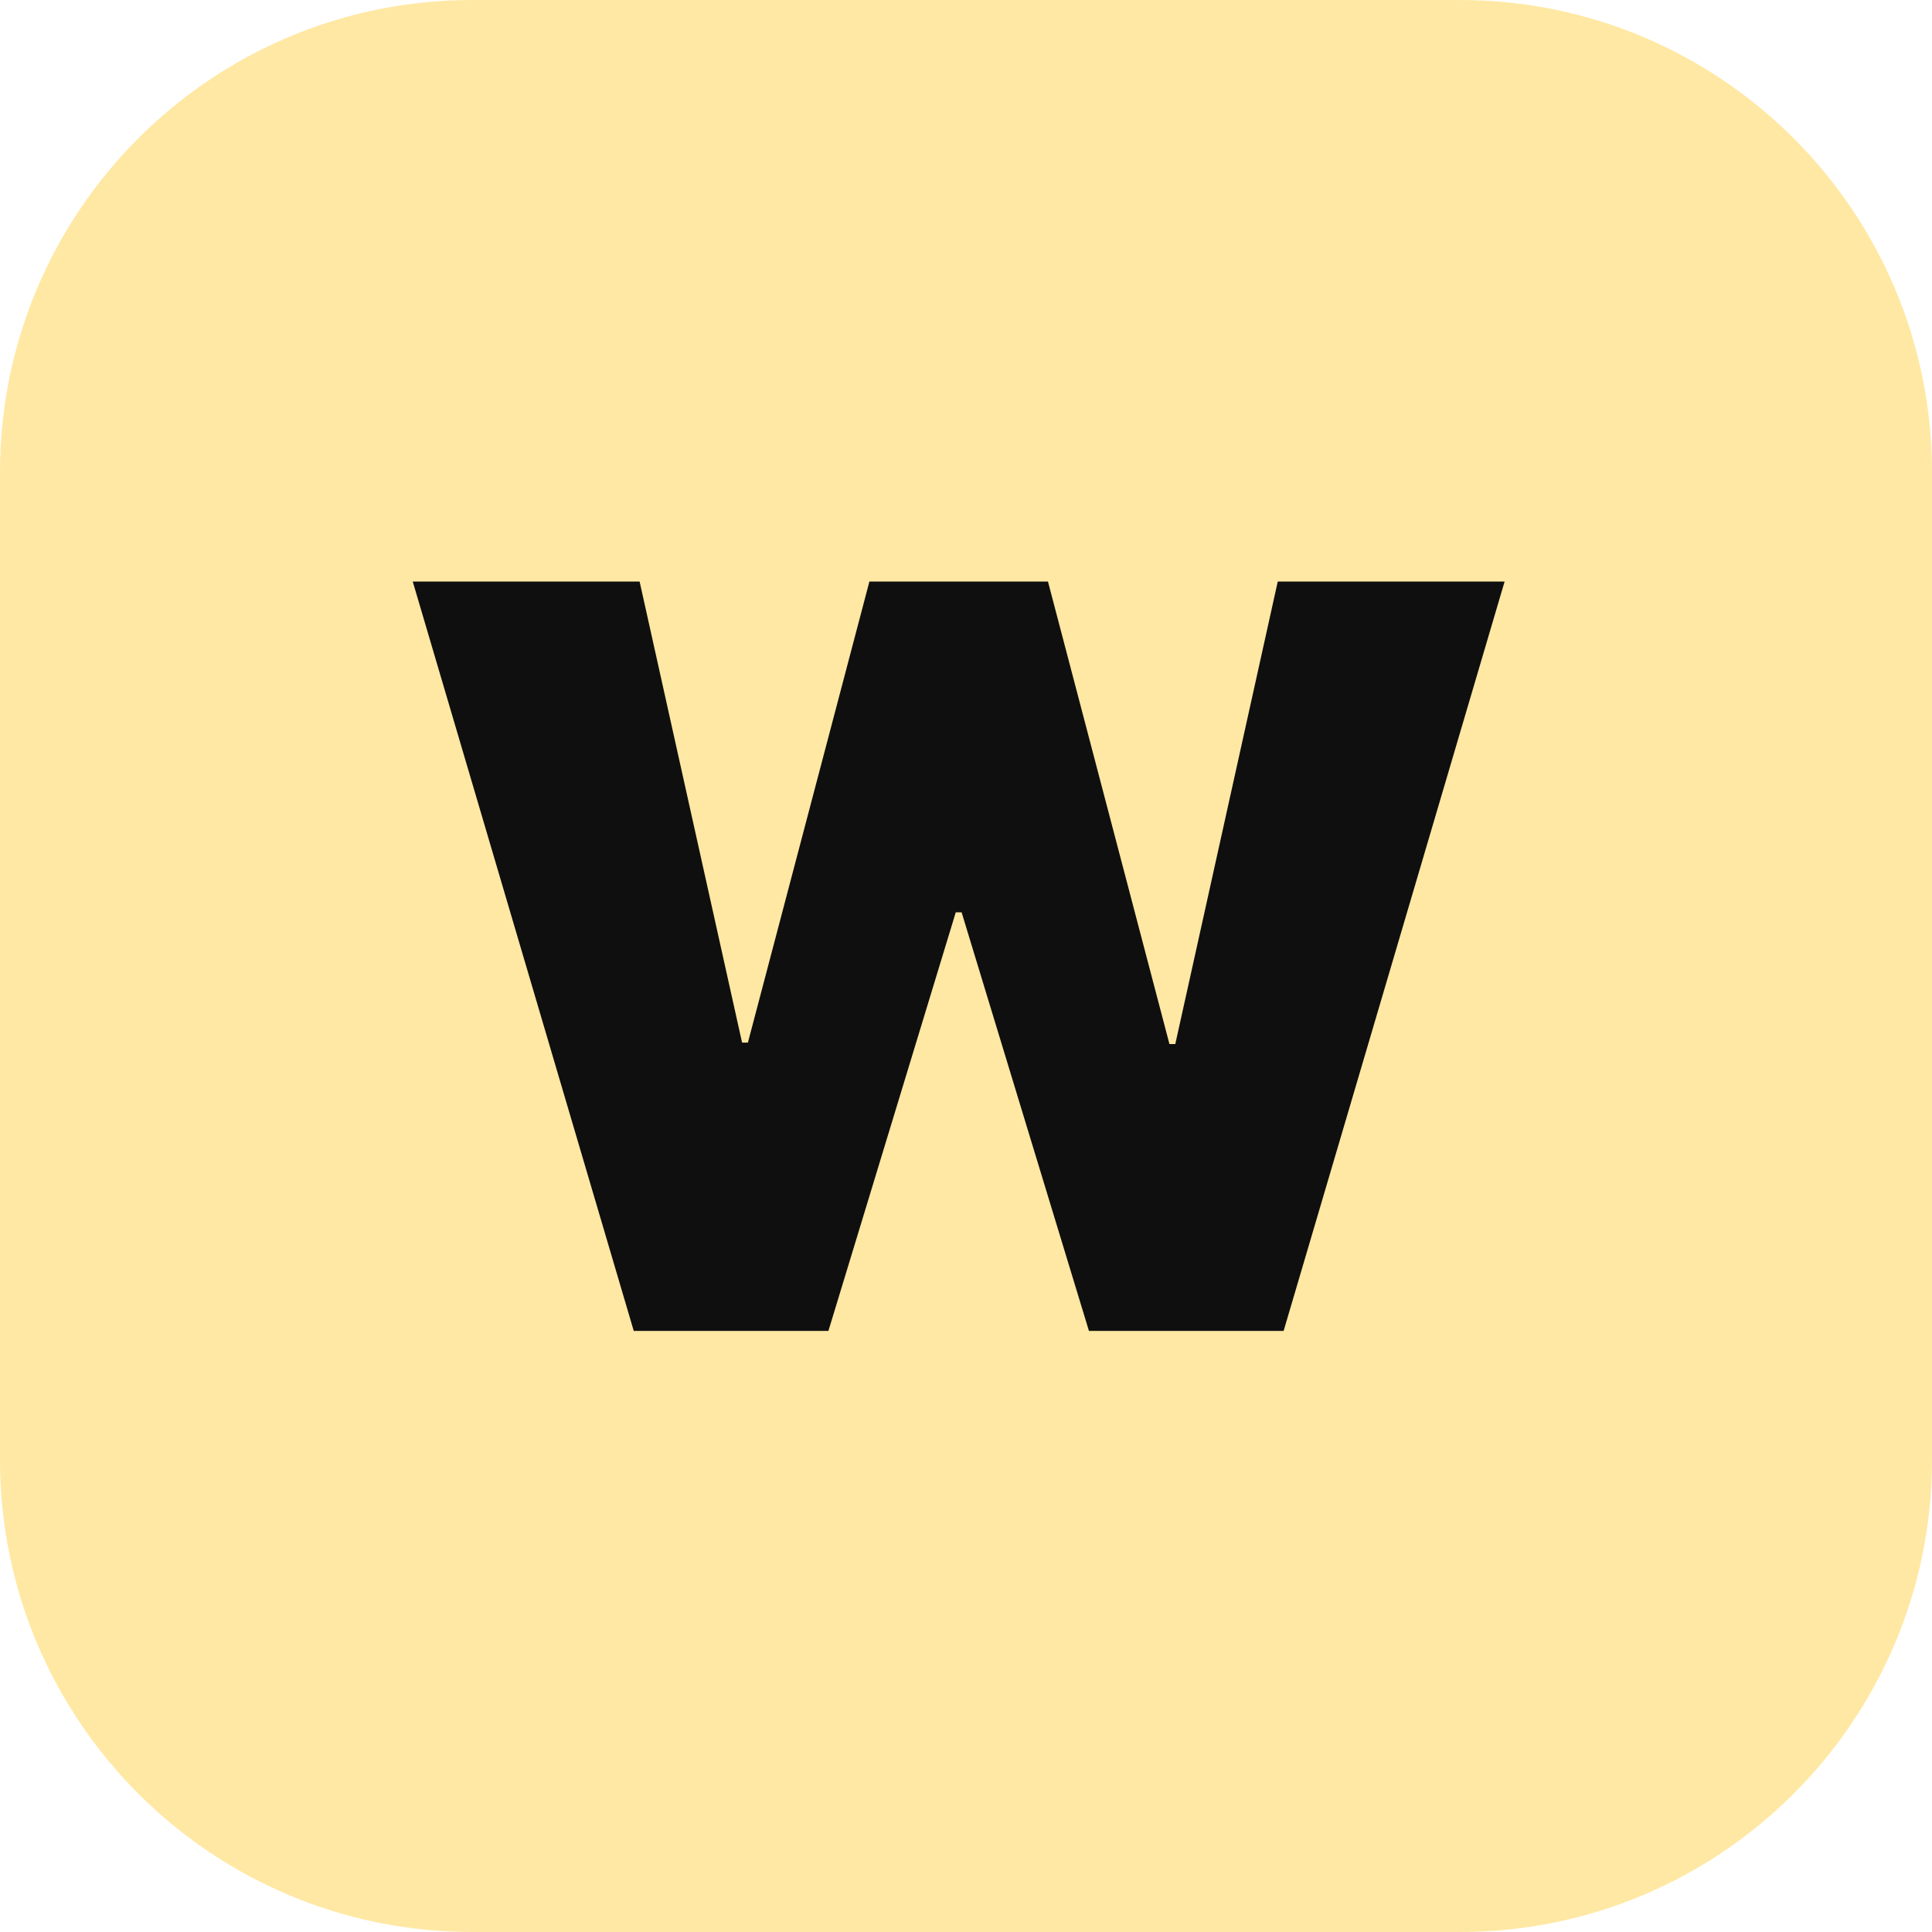<svg width="96" height="96" viewBox="0 0 96 96" fill="none" xmlns="http://www.w3.org/2000/svg">
<path d="M72.533 0H23.467C10.506 0 0 10.506 0 23.467V72.533C0 85.494 10.506 96 23.467 96H72.533C85.494 96 96 85.494 96 72.533V23.467C96 10.506 85.494 0 72.533 0Z" fill="#FFE8A3"/>
<path d="M31.491 66.133L20.509 28.897H31.782L36.873 51.806H37.163L43.2 28.897H52.073L58.109 51.879H58.4L63.491 28.897H74.763L63.782 66.133H54.109L47.782 45.333H47.491L41.163 66.133H31.491Z" fill="#0F0F0F"/>
</svg>
